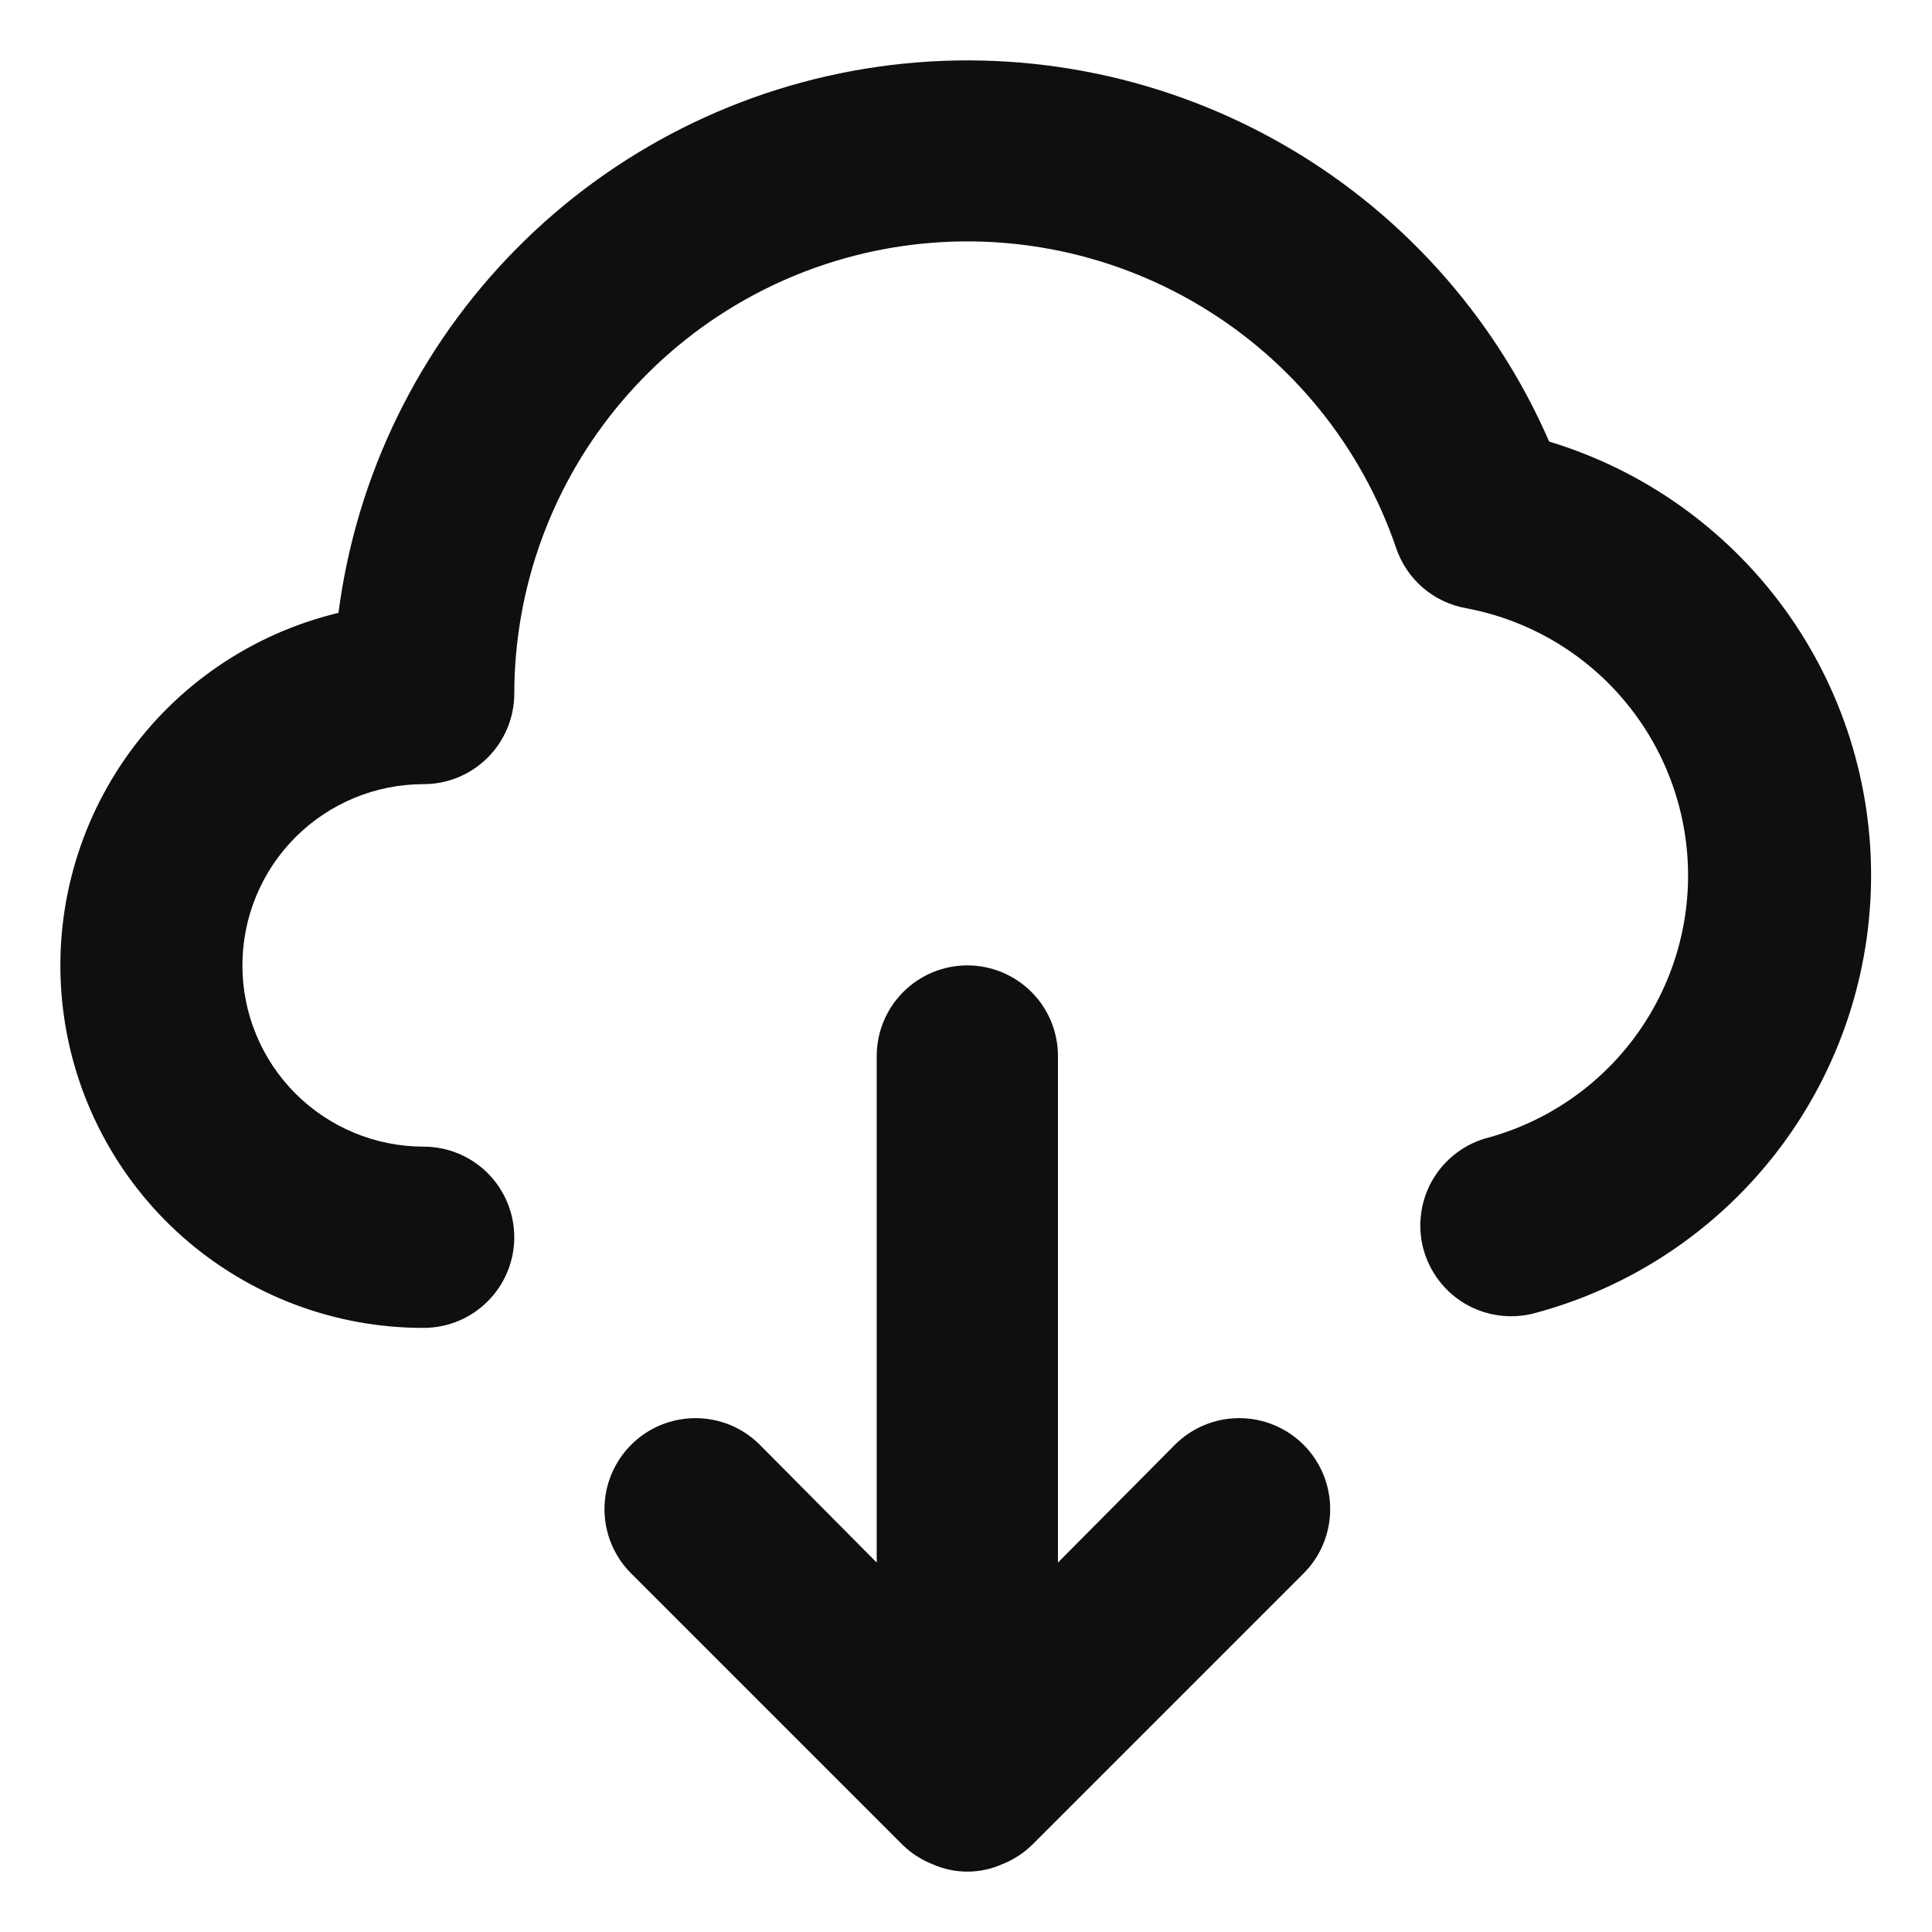 <svg width="32" height="32" viewBox="0 0 32 32" fill="none" xmlns="http://www.w3.org/2000/svg">
<path d="M19.46 23.93L17.523 25.881V17.491C17.523 17.093 17.365 16.711 17.084 16.43C16.802 16.148 16.421 15.99 16.023 15.99C15.624 15.99 15.243 16.148 14.961 16.43C14.68 16.711 14.521 17.093 14.521 17.491V25.881L12.585 23.93C12.445 23.79 12.279 23.679 12.096 23.603C11.913 23.528 11.717 23.489 11.52 23.489C11.322 23.489 11.126 23.528 10.943 23.603C10.76 23.679 10.594 23.79 10.454 23.93C10.314 24.07 10.203 24.236 10.127 24.419C10.051 24.602 10.012 24.798 10.012 24.996C10.012 25.194 10.051 25.39 10.127 25.573C10.203 25.755 10.314 25.922 10.454 26.061L14.957 30.564C15.1 30.701 15.268 30.808 15.452 30.88C15.632 30.959 15.826 31 16.023 31C16.219 31 16.413 30.959 16.593 30.88C16.777 30.808 16.945 30.701 17.088 30.564L21.591 26.061C21.874 25.779 22.032 25.395 22.032 24.996C22.032 24.596 21.874 24.213 21.591 23.93C21.308 23.647 20.925 23.489 20.525 23.489C20.126 23.489 19.742 23.647 19.46 23.93ZM25.659 7.314C24.742 5.207 23.159 3.458 21.153 2.337C19.147 1.215 16.829 0.782 14.553 1.104C12.277 1.426 10.17 2.485 8.554 4.119C6.938 5.753 5.902 7.872 5.606 10.151C4.175 10.494 2.919 11.35 2.078 12.557C1.237 13.765 0.868 15.239 1.042 16.7C1.216 18.161 1.921 19.508 3.022 20.484C4.124 21.459 5.545 21.997 7.017 21.994C7.415 21.994 7.796 21.836 8.078 21.554C8.359 21.273 8.518 20.891 8.518 20.493C8.518 20.095 8.359 19.713 8.078 19.431C7.796 19.15 7.415 18.992 7.017 18.992C6.22 18.992 5.457 18.675 4.894 18.113C4.331 17.55 4.015 16.786 4.015 15.99C4.015 15.194 4.331 14.43 4.894 13.867C5.457 13.304 6.22 12.988 7.017 12.988C7.415 12.988 7.796 12.83 8.078 12.548C8.359 12.267 8.518 11.885 8.518 11.487C8.521 9.712 9.154 7.995 10.304 6.643C11.454 5.29 13.046 4.389 14.797 4.099C16.549 3.809 18.346 4.15 19.87 5.06C21.395 5.97 22.547 7.391 23.122 9.07C23.208 9.328 23.362 9.558 23.568 9.735C23.774 9.912 24.025 10.03 24.293 10.076C25.293 10.265 26.199 10.787 26.864 11.557C27.529 12.327 27.914 13.299 27.956 14.316C27.998 15.332 27.694 16.333 27.094 17.155C26.494 17.977 25.634 18.571 24.653 18.842C24.462 18.891 24.282 18.977 24.125 19.096C23.967 19.215 23.834 19.363 23.733 19.534C23.633 19.703 23.567 19.892 23.54 20.087C23.512 20.283 23.523 20.482 23.572 20.673C23.622 20.864 23.708 21.044 23.827 21.201C23.945 21.359 24.094 21.492 24.264 21.593C24.434 21.693 24.622 21.759 24.818 21.786C25.013 21.814 25.212 21.803 25.404 21.754C26.983 21.336 28.383 20.415 29.392 19.129C30.4 17.843 30.961 16.264 30.99 14.63C31.019 12.997 30.514 11.398 29.552 10.078C28.589 8.758 27.223 7.787 25.659 7.314Z" fill="#0F0F0F"/>
</svg>
